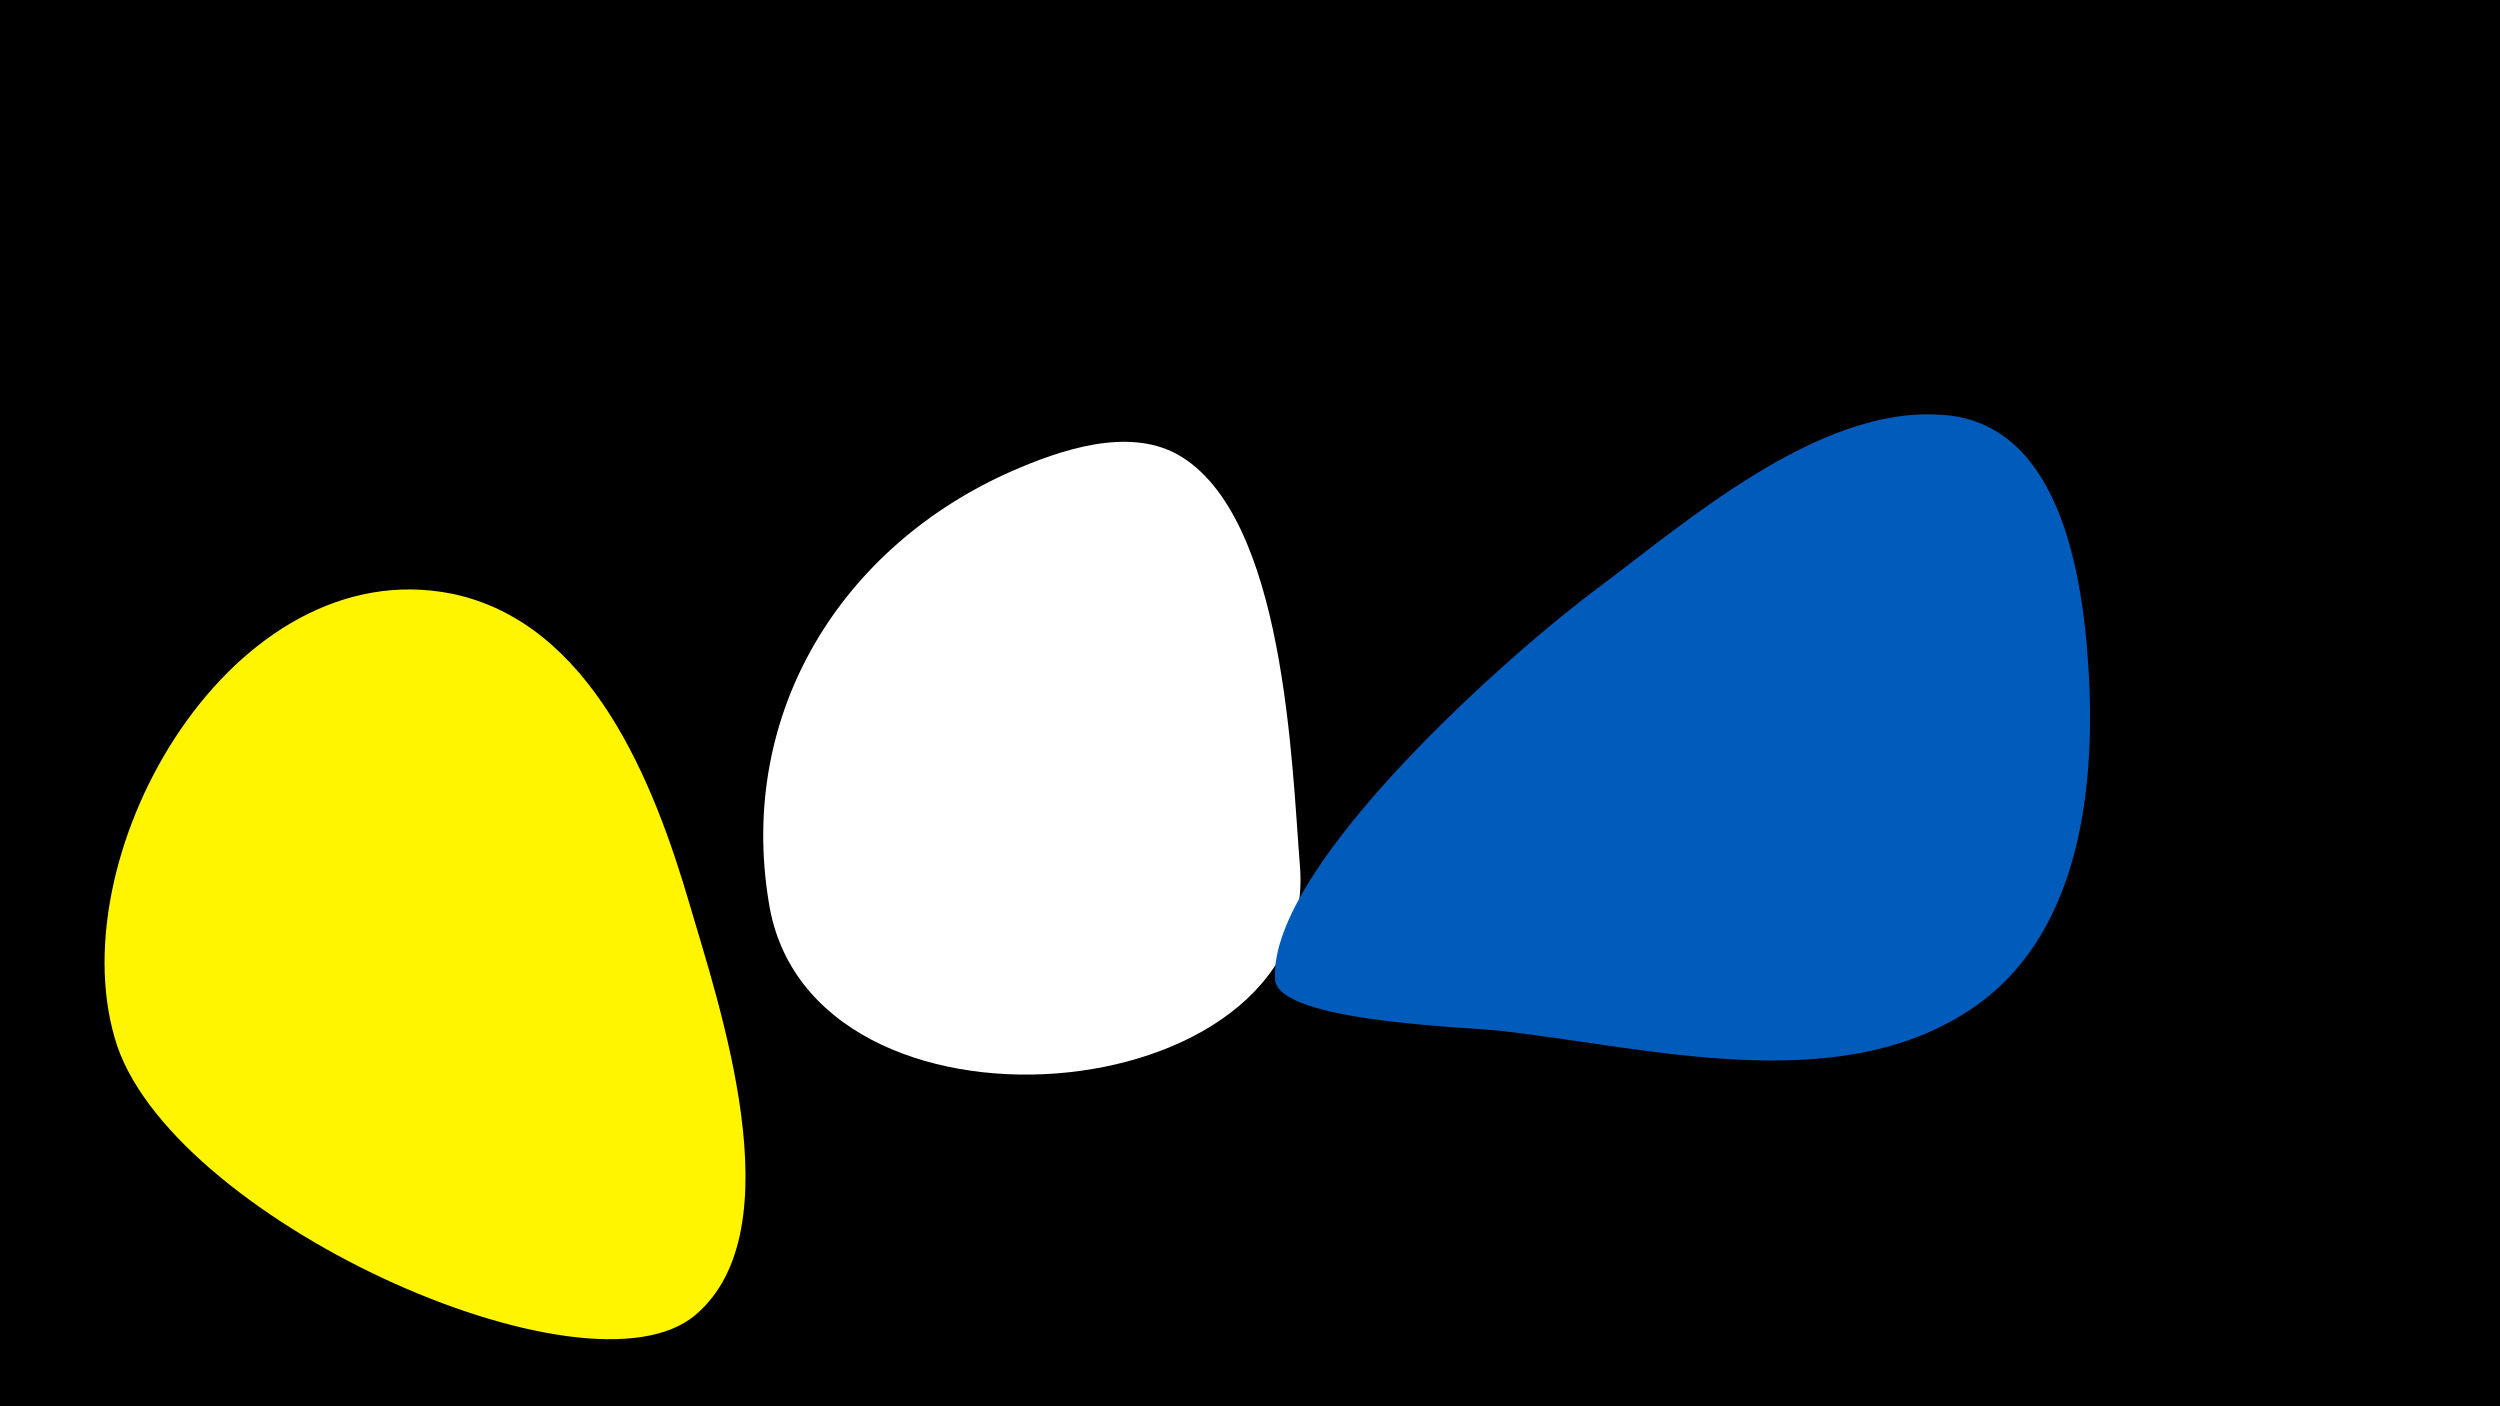 <svg width="1200" height="675" viewBox="-500 -500 1200 675" xmlns="http://www.w3.org/2000/svg"><path d="M-500-500h1200v675h-1200z" fill="#000"/><path d="M-169-66c-17-58-47-135-114-149-105-21-188 123-162 213 24 86 227 178 279 133 48-41 11-149-3-197z"  fill="#fff500" /><path d="M124-84c-4-49-7-169-59-198-24-13-56-2-79 8-82 36-132 116-117 207 19 123 264 102 255-17z"  fill="#fff" /><path d="M503-169c-2-47-11-130-73-132-58-3-120 51-164 84-38 28-157 132-154 187 1 21 96 23 110 25 69 8 157 31 220-8 53-32 63-99 61-156z"  fill="#005bbb" /></svg>